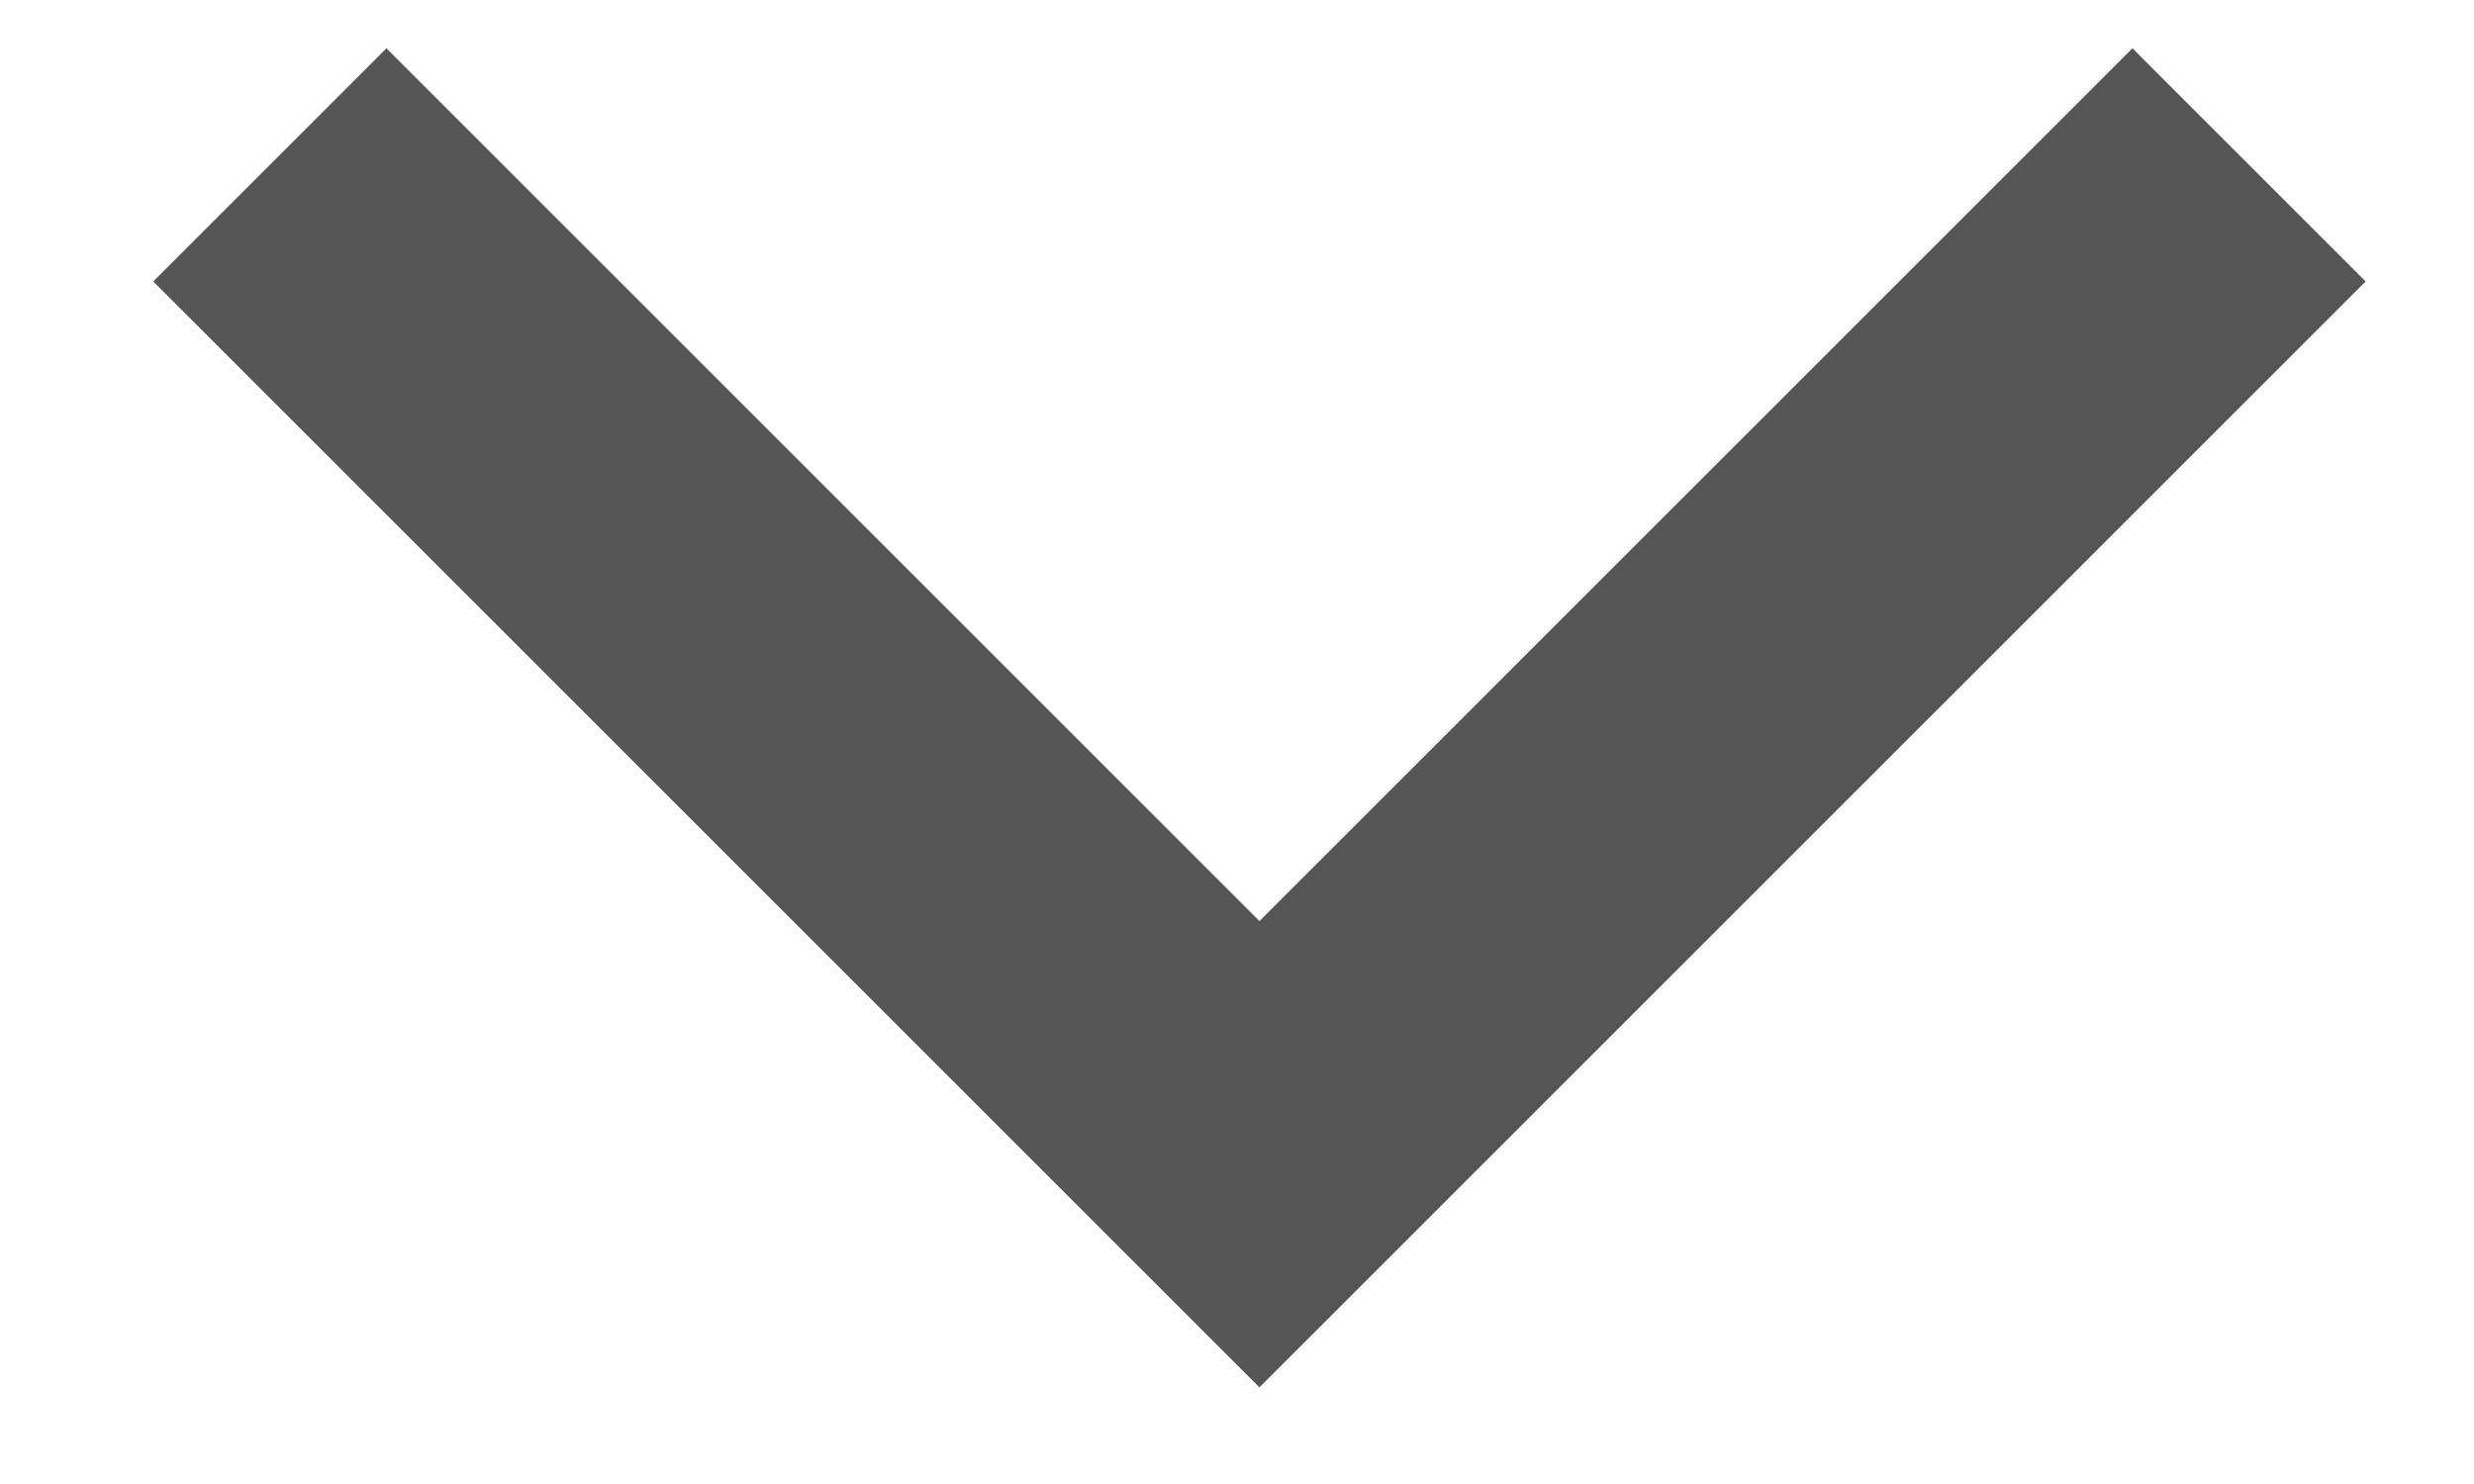 <svg width="15" height="9" viewBox="0 0 15 9" fill="none" xmlns="http://www.w3.org/2000/svg">
<path fill-rule="evenodd" clip-rule="evenodd" d="M12.929 0.293L14.343 1.707L7.636 8.414L0.929 1.707L2.343 0.293L7.636 5.586L12.929 0.293Z" fill="#1C1C1C" fill-opacity="0.75"/>
</svg>
